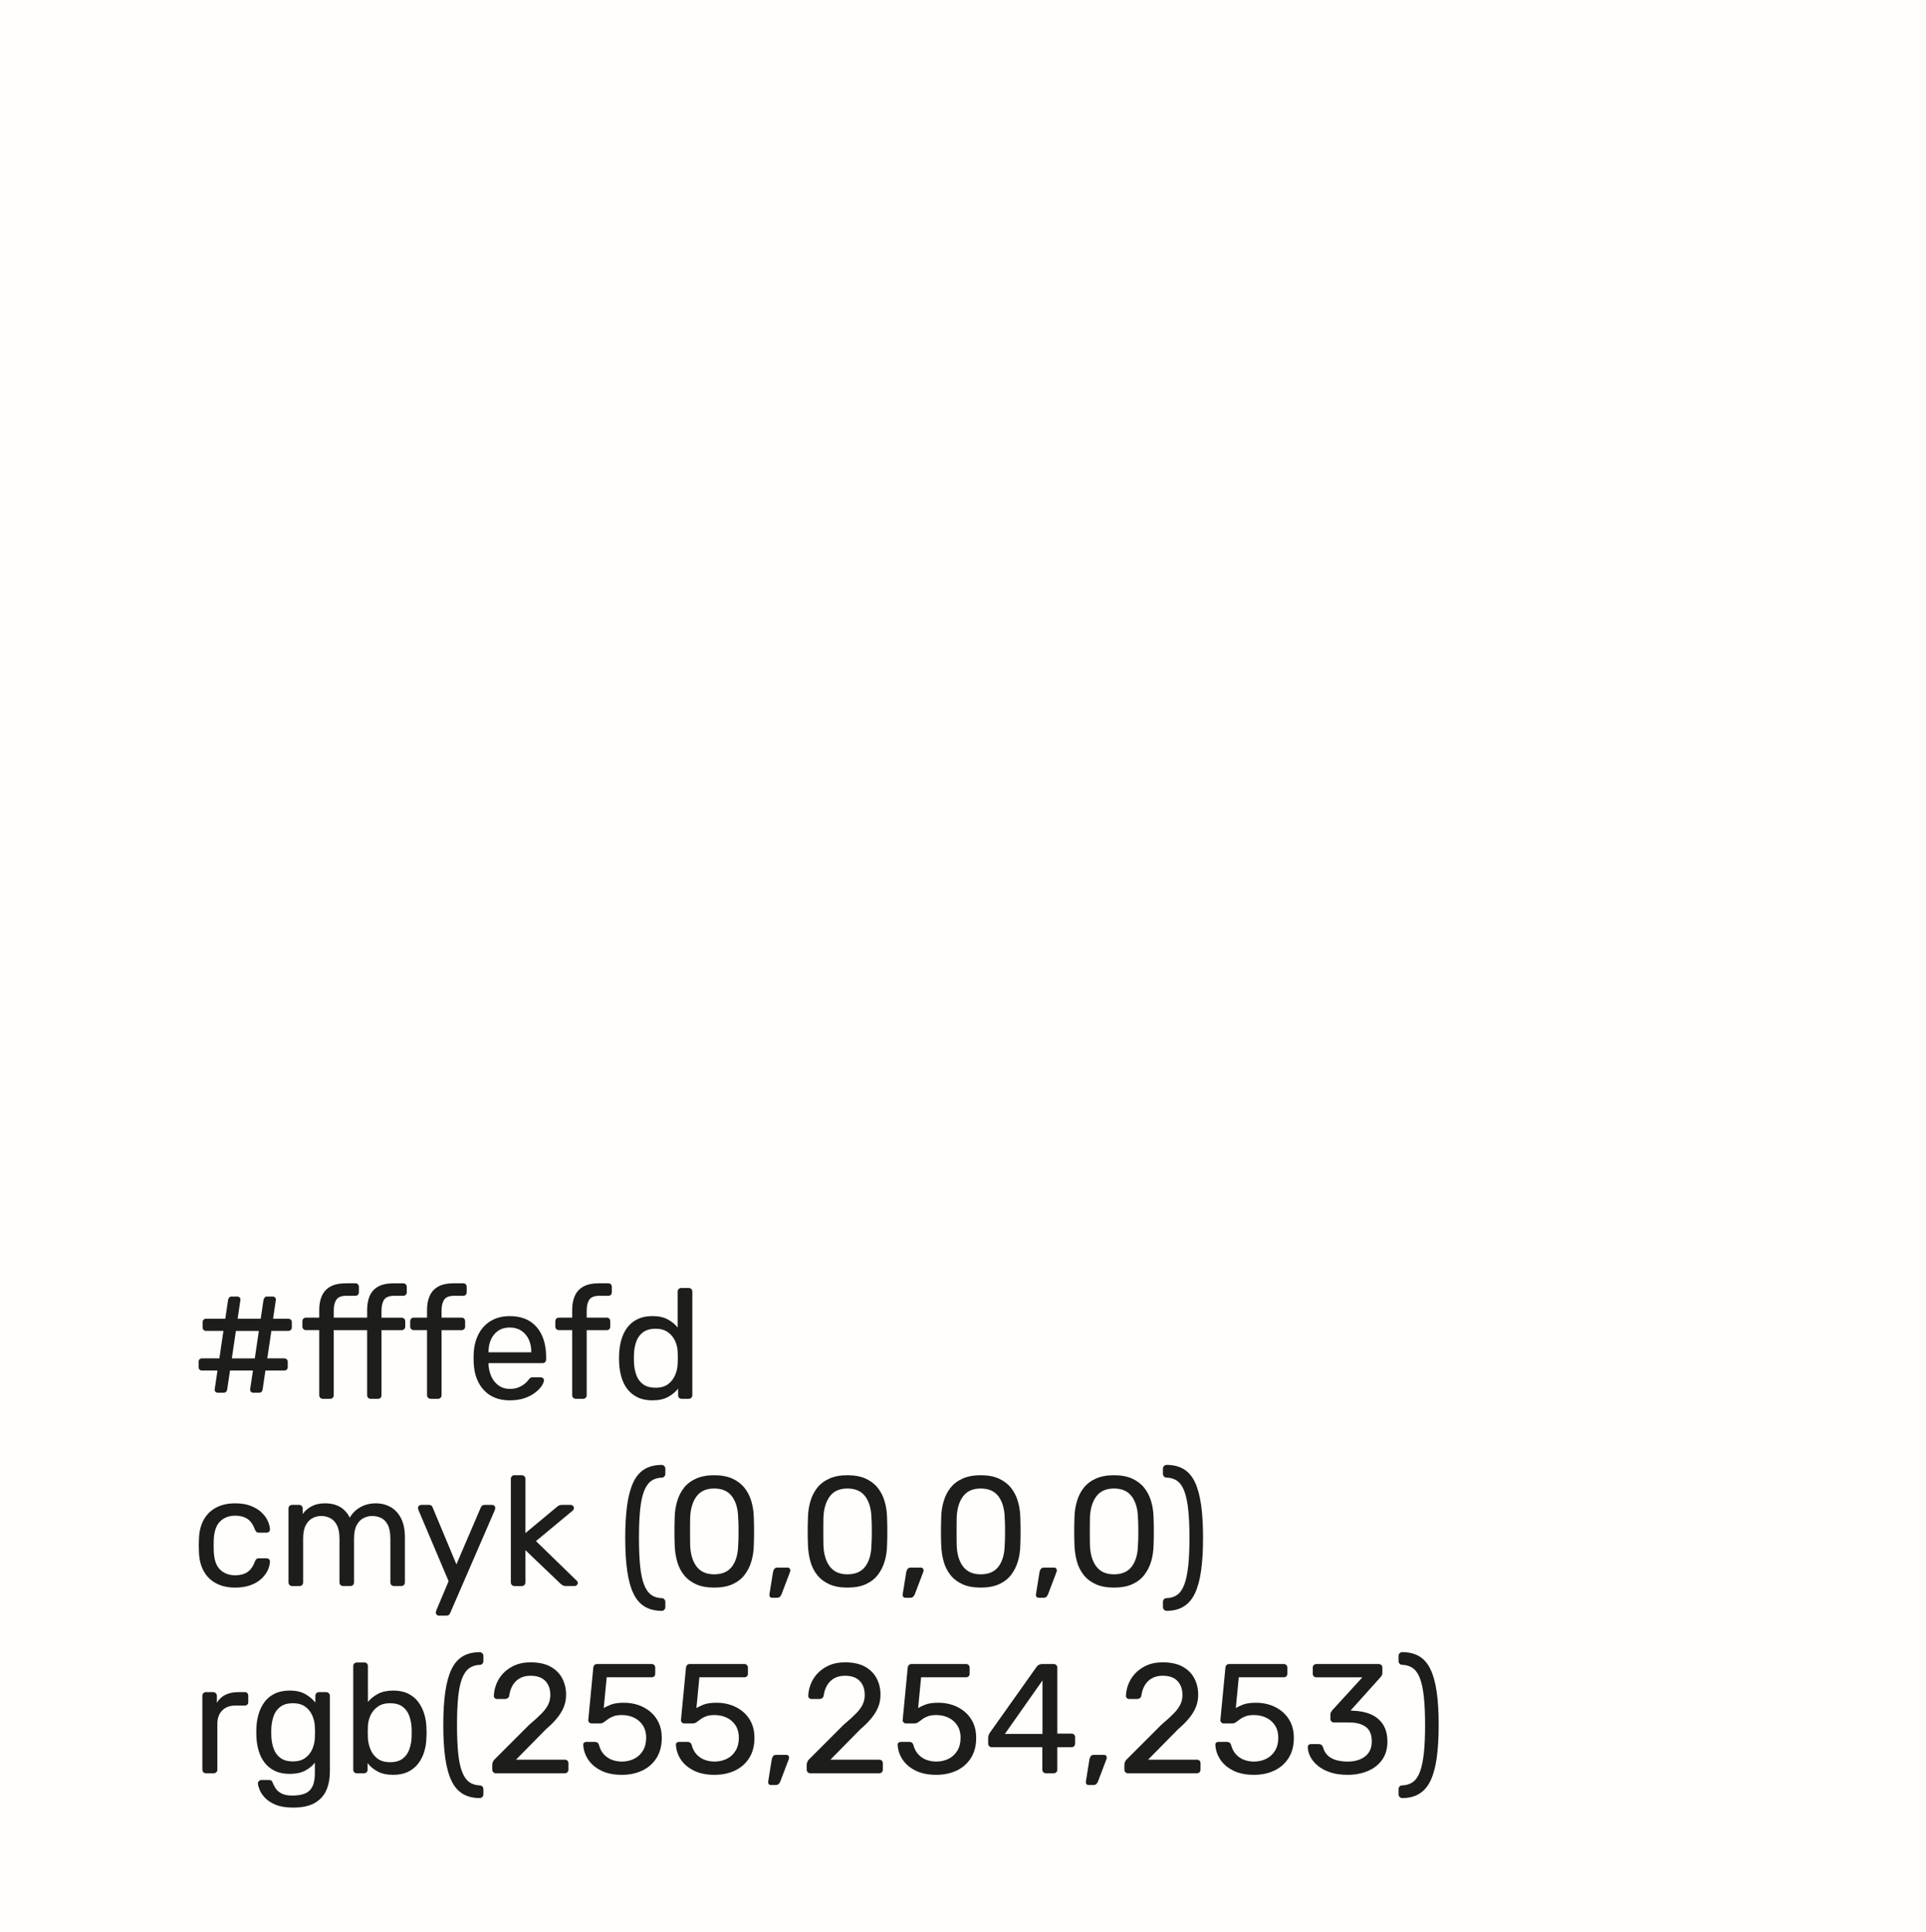 <?xml version="1.0" encoding="utf-8"?>
<!-- Generator: Adobe Illustrator 25.2.1, SVG Export Plug-In . SVG Version: 6.00 Build 0)  -->
<svg version="1.1" xmlns="http://www.w3.org/2000/svg" xmlns:xlink="http://www.w3.org/1999/xlink" x="0px" y="0px"
	 viewBox="0 0 1209.6 1213.46" style="enable-background:new 0 0 1209.6 1213.46;" xml:space="preserve">
<style type="text/css">
	.st0{fill:none;stroke:#35A8E0;stroke-miterlimit:10;}
	.st1{display:none;}
	.st2{fill:none;stroke:#000000;stroke-miterlimit:10;}
	.st3{fill:#F6EB64;}
	.st4{fill:#F75776;}
	.st5{fill:#1D1D1B;}
	.st6{fill:none;stroke:#1D1D1B;stroke-width:0.5;stroke-miterlimit:10;}
	.st7{fill:#FFFFFF;}
	.st8{fill:#E84639;}
	.st9{fill:#F9E8D5;}
	.st10{fill:#48B6A2;}
	.st11{fill:#29336B;}
	.st12{fill:#9458F4;}
	.st13{opacity:0.2;fill:#009EE2;}
	.st14{opacity:0.19;}
	.st15{fill:#51BFDC;}
	.st16{fill:#6DBC8D;}
	.st17{fill:none;stroke:#F9E8D5;stroke-miterlimit:10;}
	.st18{fill:none;stroke:#35A8E0;stroke-width:0.75;stroke-miterlimit:10;}
	.st19{fill:#35A8E0;}
	.st20{opacity:0.49;}
	.st21{fill:none;stroke:#000000;stroke-width:0.75;stroke-miterlimit:10;}
	.st22{fill:none;stroke:#FFEC00;stroke-width:0.75;stroke-miterlimit:10;}
	.st23{fill:none;stroke:#F6EB64;stroke-width:3;stroke-miterlimit:10;}
	.st24{fill:#FFFEFD;}
	.st25{fill:none;stroke:#F75776;stroke-width:50;stroke-linejoin:round;stroke-miterlimit:10;}
	.st26{fill:none;stroke:#000000;stroke-width:18;stroke-miterlimit:10;}
	.st27{fill:#F5F5F5;}
</style>
<g id="guia">
</g>
<g id="Capa_3" class="st1">
</g>
<g id="Capa_4">
</g>
<g id="Capa_1">
	<rect x="-53.36" y="-18.16" class="st24" width="1316.33" height="1296"/>
	<g>
		<path class="st5" d="M136.79,874.75c-0.59,0-1.08-0.2-1.47-0.59c-0.39-0.39-0.56-0.88-0.49-1.47l1.76-11.86h-9.7
			c-0.65,0-1.18-0.2-1.57-0.59c-0.39-0.39-0.59-0.91-0.59-1.57v-3.33c0-0.65,0.2-1.18,0.59-1.57c0.39-0.39,0.91-0.59,1.57-0.59
			h10.88l2.55-17.25h-10.88c-0.65,0-1.18-0.2-1.57-0.59c-0.39-0.39-0.59-0.91-0.59-1.57v-3.33c0-0.65,0.2-1.18,0.59-1.57
			c0.39-0.39,0.91-0.59,1.57-0.59h12.05l1.76-11.86c0.13-0.52,0.36-1,0.69-1.42c0.33-0.42,0.82-0.64,1.47-0.64h3.63
			c0.59,0,1.08,0.2,1.47,0.59c0.39,0.39,0.55,0.88,0.49,1.47l-1.76,11.86h14.5l1.76-11.86c0.13-0.52,0.36-1,0.69-1.42
			c0.33-0.42,0.82-0.64,1.47-0.64h3.63c0.59,0,1.08,0.2,1.47,0.59c0.39,0.39,0.55,0.88,0.49,1.47l-1.76,11.86h9.51
			c0.65,0,1.19,0.2,1.62,0.59c0.42,0.39,0.64,0.92,0.64,1.57v3.33c0,0.65-0.21,1.18-0.64,1.57c-0.42,0.39-0.96,0.59-1.62,0.59
			h-10.58l-2.55,17.25h10.58c0.65,0,1.19,0.2,1.62,0.59c0.42,0.39,0.64,0.92,0.64,1.57v3.33c0,0.65-0.21,1.18-0.64,1.57
			c-0.43,0.39-0.96,0.59-1.62,0.59h-11.76l-1.76,11.86c-0.2,1.37-0.95,2.06-2.25,2.06h-3.63c-0.59,0-1.08-0.2-1.47-0.59
			c-0.39-0.39-0.56-0.88-0.49-1.47l1.76-11.86h-14.41l-1.76,11.86c-0.2,1.37-0.95,2.06-2.25,2.06H136.79z M145.61,853.19h14.41
			l2.55-17.25h-14.41L145.61,853.19z"/>
		<path class="st5" d="M202.75,878.57c-0.65,0-1.19-0.21-1.62-0.64c-0.43-0.42-0.64-0.96-0.64-1.62v-40.87h-8.33
			c-0.65,0-1.19-0.21-1.62-0.64c-0.43-0.42-0.64-0.96-0.64-1.62v-3.33c0-0.65,0.21-1.19,0.64-1.62c0.42-0.42,0.96-0.64,1.62-0.64
			h8.33v-4.9c0-3.33,0.55-6.25,1.67-8.77c1.11-2.51,2.89-4.46,5.34-5.83c2.45-1.37,5.73-2.06,9.85-2.06h5.88
			c0.65,0,1.18,0.21,1.57,0.64c0.39,0.43,0.59,0.96,0.59,1.62v3.33c0,0.65-0.2,1.19-0.59,1.62c-0.39,0.43-0.92,0.64-1.57,0.64h-5.68
			c-3.07,0-5.16,0.8-6.27,2.4c-1.11,1.6-1.67,3.91-1.67,6.91v4.41h20.97v-4.9c0-3.33,0.54-6.25,1.62-8.77
			c1.08-2.51,2.84-4.46,5.29-5.83s5.73-2.06,9.85-2.06h5.88c0.65,0,1.19,0.21,1.62,0.64c0.42,0.43,0.64,0.96,0.64,1.62v3.33
			c0,0.65-0.21,1.19-0.64,1.62c-0.43,0.43-0.96,0.64-1.62,0.64h-5.68c-3.07,0-5.16,0.8-6.27,2.4c-1.11,1.6-1.67,3.91-1.67,6.91v4.41
			h12.64c0.65,0,1.19,0.21,1.62,0.64c0.42,0.43,0.64,0.96,0.64,1.62v3.33c0,0.65-0.21,1.19-0.64,1.62
			c-0.43,0.43-0.96,0.64-1.62,0.64H239.6v40.87c0,0.65-0.2,1.19-0.59,1.62c-0.39,0.43-0.95,0.64-1.67,0.64h-4.51
			c-0.65,0-1.19-0.21-1.62-0.64c-0.43-0.42-0.64-0.96-0.64-1.62v-40.87h-20.97v40.87c0,0.65-0.21,1.19-0.64,1.62
			c-0.43,0.43-0.96,0.64-1.62,0.64H202.75z"/>
		<path class="st5" d="M270.46,878.57c-0.65,0-1.19-0.21-1.62-0.64c-0.43-0.42-0.64-0.96-0.64-1.62v-40.87h-8.33
			c-0.65,0-1.19-0.21-1.62-0.64c-0.43-0.42-0.64-0.96-0.64-1.62v-3.33c0-0.65,0.21-1.19,0.64-1.62c0.42-0.42,0.96-0.64,1.62-0.64
			h8.33v-4.9c0-3.33,0.55-6.25,1.67-8.77c1.11-2.51,2.89-4.46,5.34-5.83c2.45-1.37,5.73-2.06,9.85-2.06h5.88
			c0.65,0,1.18,0.21,1.57,0.64c0.39,0.43,0.59,0.96,0.59,1.62v3.33c0,0.65-0.2,1.19-0.59,1.62c-0.39,0.43-0.92,0.64-1.57,0.64h-5.68
			c-3.07,0-5.16,0.8-6.27,2.4c-1.11,1.6-1.67,3.91-1.67,6.91v4.41h12.64c0.65,0,1.18,0.21,1.57,0.64c0.39,0.43,0.59,0.96,0.59,1.62
			v3.33c0,0.65-0.2,1.19-0.59,1.62c-0.39,0.43-0.92,0.64-1.57,0.64h-12.64v40.87c0,0.65-0.21,1.19-0.64,1.62
			c-0.43,0.43-0.96,0.64-1.62,0.64H270.46z"/>
		<path class="st5" d="M320.15,879.55c-6.73,0-12.09-2.07-16.07-6.22c-3.99-4.15-6.17-9.82-6.57-17c-0.07-0.85-0.1-1.94-0.1-3.28
			c0-1.34,0.03-2.43,0.1-3.28c0.26-4.64,1.34-8.71,3.23-12.2c1.89-3.49,4.49-6.19,7.79-8.08c3.3-1.89,7.17-2.84,11.61-2.84
			c4.96,0,9.13,1.05,12.5,3.14c3.36,2.09,5.93,5.06,7.69,8.92c1.76,3.86,2.65,8.36,2.65,13.52v1.67c0,0.72-0.21,1.27-0.64,1.67
			c-0.43,0.39-0.96,0.59-1.62,0.59h-33.91c0,0.07,0,0.2,0,0.39s0,0.36,0,0.49c0.13,2.68,0.72,5.18,1.76,7.5
			c1.04,2.32,2.55,4.2,4.51,5.64c1.96,1.44,4.31,2.16,7.06,2.16c2.35,0,4.31-0.36,5.88-1.08c1.57-0.72,2.84-1.52,3.82-2.4
			c0.98-0.88,1.63-1.55,1.96-2.01c0.59-0.85,1.04-1.36,1.37-1.52c0.33-0.16,0.85-0.25,1.57-0.25h4.7c0.65,0,1.19,0.18,1.62,0.54
			c0.42,0.36,0.6,0.87,0.54,1.52c-0.07,0.98-0.59,2.17-1.57,3.58c-0.98,1.41-2.39,2.79-4.21,4.17c-1.83,1.37-4.05,2.5-6.66,3.38
			C326.55,879.11,323.55,879.55,320.15,879.55z M306.82,849.37h26.85v-0.29c0-2.94-0.54-5.55-1.62-7.84
			c-1.08-2.29-2.63-4.1-4.66-5.44c-2.03-1.34-4.44-2.01-7.25-2.01c-2.81,0-5.21,0.67-7.2,2.01c-1.99,1.34-3.51,3.15-4.56,5.44
			c-1.05,2.29-1.57,4.9-1.57,7.84V849.37z"/>
		<path class="st5" d="M361.61,878.57c-0.65,0-1.19-0.21-1.62-0.64c-0.43-0.42-0.64-0.96-0.64-1.62v-40.87h-8.33
			c-0.65,0-1.19-0.21-1.62-0.64c-0.43-0.42-0.64-0.96-0.64-1.62v-3.33c0-0.65,0.21-1.19,0.64-1.62c0.42-0.42,0.96-0.64,1.62-0.64
			h8.33v-4.9c0-3.33,0.55-6.25,1.67-8.77c1.11-2.51,2.89-4.46,5.34-5.83c2.45-1.37,5.73-2.06,9.85-2.06h5.88
			c0.65,0,1.18,0.21,1.57,0.64c0.39,0.43,0.59,0.96,0.59,1.62v3.33c0,0.65-0.2,1.19-0.59,1.62c-0.39,0.43-0.92,0.64-1.57,0.64h-5.68
			c-3.07,0-5.16,0.8-6.27,2.4c-1.11,1.6-1.67,3.91-1.67,6.91v4.41h12.64c0.65,0,1.18,0.21,1.57,0.64c0.39,0.43,0.59,0.96,0.59,1.62
			v3.33c0,0.65-0.2,1.19-0.59,1.62c-0.39,0.43-0.92,0.64-1.57,0.64h-12.64v40.87c0,0.65-0.21,1.19-0.64,1.62
			c-0.43,0.43-0.96,0.64-1.62,0.64H361.61z"/>
		<path class="st5" d="M409.72,879.55c-3.59,0-6.7-0.64-9.31-1.91c-2.61-1.27-4.75-3-6.42-5.19c-1.67-2.19-2.91-4.69-3.72-7.5
			c-0.82-2.81-1.29-5.78-1.42-8.92c-0.07-1.04-0.1-2.02-0.1-2.94c0-0.91,0.03-1.89,0.1-2.94c0.13-3.07,0.6-6.01,1.42-8.82
			c0.82-2.81,2.06-5.32,3.72-7.55c1.67-2.22,3.81-3.97,6.42-5.24c2.61-1.27,5.72-1.91,9.31-1.91c3.85,0,7.06,0.69,9.6,2.06
			c2.55,1.37,4.64,3.07,6.27,5.1v-22.54c0-0.65,0.21-1.19,0.64-1.62c0.42-0.42,0.96-0.64,1.62-0.64h4.7c0.65,0,1.19,0.21,1.62,0.64
			c0.42,0.43,0.64,0.96,0.64,1.62v65.07c0,0.65-0.21,1.19-0.64,1.62c-0.43,0.43-0.96,0.64-1.62,0.64h-4.41
			c-0.72,0-1.27-0.21-1.67-0.64c-0.39-0.42-0.59-0.96-0.59-1.62v-4.12c-1.63,2.09-3.76,3.84-6.37,5.24
			C416.91,878.85,413.64,879.55,409.72,879.55z M411.78,871.61c3.27,0,5.88-0.75,7.84-2.25c1.96-1.5,3.43-3.41,4.41-5.73
			c0.98-2.32,1.5-4.69,1.57-7.1c0.06-1.04,0.1-2.3,0.1-3.77c0-1.47-0.03-2.73-0.1-3.77c-0.07-2.29-0.6-4.54-1.62-6.76
			c-1.01-2.22-2.52-4.05-4.51-5.49c-1.99-1.44-4.56-2.16-7.69-2.16c-3.33,0-5.98,0.74-7.94,2.21s-3.37,3.4-4.21,5.78
			c-0.85,2.39-1.34,4.95-1.47,7.69c-0.07,1.9-0.07,3.79,0,5.68c0.13,2.74,0.62,5.31,1.47,7.69c0.85,2.39,2.25,4.31,4.21,5.78
			S408.45,871.61,411.78,871.61z"/>
		<path class="st5" d="M147.67,997.15c-4.64,0-8.64-0.9-12-2.7c-3.37-1.8-5.96-4.38-7.79-7.74c-1.83-3.36-2.81-7.4-2.94-12.1
			c-0.07-0.98-0.1-2.29-0.1-3.92c0-1.63,0.03-2.94,0.1-3.92c0.13-4.7,1.11-8.74,2.94-12.1c1.83-3.36,4.42-5.94,7.79-7.74
			c3.36-1.8,7.37-2.7,12-2.7c3.79,0,7.04,0.52,9.75,1.57c2.71,1.05,4.95,2.39,6.71,4.02c1.76,1.63,3.09,3.4,3.97,5.29
			c0.88,1.9,1.36,3.69,1.42,5.39c0.06,0.65-0.13,1.18-0.59,1.57c-0.46,0.39-1.01,0.59-1.67,0.59h-4.7c-0.65,0-1.14-0.15-1.47-0.44
			c-0.33-0.29-0.65-0.8-0.98-1.52c-1.18-3.2-2.78-5.46-4.8-6.76c-2.03-1.31-4.54-1.96-7.55-1.96c-3.92,0-7.1,1.21-9.55,3.63
			c-2.45,2.42-3.77,6.31-3.97,11.66c-0.07,2.35-0.07,4.64,0,6.86c0.2,5.42,1.52,9.33,3.97,11.71c2.45,2.39,5.63,3.58,9.55,3.58
			c3,0,5.52-0.65,7.55-1.96c2.02-1.31,3.63-3.56,4.8-6.76c0.33-0.72,0.65-1.22,0.98-1.52c0.33-0.29,0.82-0.44,1.47-0.44h4.7
			c0.65,0,1.21,0.2,1.67,0.59c0.46,0.39,0.65,0.92,0.59,1.57c-0.07,1.37-0.36,2.78-0.88,4.21c-0.52,1.44-1.36,2.89-2.5,4.36
			c-1.14,1.47-2.56,2.78-4.26,3.92c-1.7,1.14-3.74,2.06-6.12,2.74C153.37,996.81,150.68,997.15,147.67,997.15z"/>
		<path class="st5" d="M183.44,996.17c-0.65,0-1.19-0.21-1.62-0.64c-0.43-0.42-0.64-0.96-0.64-1.62v-46.45
			c0-0.65,0.21-1.19,0.64-1.62c0.42-0.42,0.96-0.64,1.62-0.64h4.41c0.65,0,1.19,0.21,1.62,0.64c0.42,0.43,0.64,0.96,0.64,1.62v3.43
			c1.5-2.02,3.4-3.64,5.68-4.85c2.29-1.21,5.03-1.81,8.23-1.81c7.38-0.06,12.61,2.94,15.68,9.02c1.5-2.74,3.69-4.93,6.57-6.57
			c2.87-1.63,6.14-2.45,9.8-2.45c3.4,0,6.48,0.78,9.26,2.35c2.78,1.57,4.96,3.94,6.57,7.1c1.6,3.17,2.4,7.14,2.4,11.91v28.32
			c0,0.65-0.21,1.19-0.64,1.62c-0.43,0.43-0.96,0.64-1.62,0.64h-4.61c-0.65,0-1.19-0.21-1.62-0.64c-0.43-0.42-0.64-0.96-0.64-1.62
			v-27.44c0-3.66-0.52-6.53-1.57-8.62c-1.05-2.09-2.45-3.56-4.21-4.41c-1.76-0.85-3.69-1.27-5.78-1.27c-1.7,0-3.43,0.43-5.19,1.27
			c-1.76,0.85-3.22,2.32-4.36,4.41c-1.14,2.09-1.71,4.97-1.71,8.62v27.44c0,0.65-0.21,1.19-0.64,1.62
			c-0.43,0.43-0.96,0.64-1.62,0.64h-4.61c-0.65,0-1.19-0.21-1.62-0.64c-0.42-0.42-0.64-0.96-0.64-1.62v-27.44
			c0-3.66-0.56-6.53-1.67-8.62c-1.11-2.09-2.55-3.56-4.31-4.41c-1.76-0.85-3.63-1.27-5.59-1.27c-1.7,0-3.43,0.43-5.19,1.27
			c-1.76,0.85-3.22,2.32-4.36,4.41c-1.14,2.09-1.71,4.93-1.71,8.53v27.54c0,0.65-0.21,1.19-0.64,1.62
			c-0.43,0.43-0.96,0.64-1.62,0.64H183.44z"/>
		<path class="st5" d="M275.66,1014.79c-0.52,0-0.98-0.2-1.37-0.59c-0.39-0.39-0.59-0.85-0.59-1.37c0-0.26,0.03-0.52,0.1-0.78
			c0.06-0.26,0.2-0.59,0.39-0.98l7.55-17.93l-18.72-44.2c-0.33-0.78-0.49-1.34-0.49-1.67c0-0.59,0.2-1.08,0.59-1.47
			s0.88-0.59,1.47-0.59h4.8c0.65,0,1.18,0.16,1.57,0.49c0.39,0.33,0.65,0.72,0.78,1.18l14.9,35.67l15.29-35.67
			c0.2-0.46,0.47-0.85,0.83-1.18c0.36-0.33,0.9-0.49,1.62-0.49h4.61c0.59,0,1.08,0.2,1.47,0.59s0.59,0.85,0.59,1.37
			c0,0.33-0.16,0.92-0.49,1.76l-27.83,64.19c-0.2,0.46-0.47,0.85-0.83,1.18c-0.36,0.33-0.9,0.49-1.62,0.49H275.66z"/>
		<path class="st5" d="M323.09,996.17c-0.65,0-1.19-0.21-1.62-0.64c-0.43-0.42-0.64-0.96-0.64-1.62v-65.07
			c0-0.65,0.21-1.19,0.64-1.62c0.42-0.42,0.96-0.64,1.62-0.64h4.61c0.65,0,1.19,0.21,1.62,0.64c0.42,0.43,0.64,0.96,0.64,1.62v34.1
			l19.31-16.07c0.78-0.65,1.39-1.09,1.81-1.32c0.42-0.23,1.13-0.34,2.11-0.34h5.19c0.59,0,1.08,0.2,1.47,0.59
			c0.39,0.39,0.59,0.88,0.59,1.47c0,0.26-0.08,0.56-0.25,0.88c-0.16,0.33-0.47,0.65-0.93,0.98l-22.64,18.82l25.09,24.4
			c0.78,0.65,1.18,1.24,1.18,1.76c0,0.59-0.2,1.08-0.59,1.47c-0.39,0.39-0.88,0.59-1.47,0.59h-5.1c-0.98,0-1.7-0.11-2.16-0.34
			c-0.46-0.23-1.05-0.67-1.76-1.32l-21.85-20.87v20.29c0,0.65-0.21,1.19-0.64,1.62c-0.43,0.43-0.96,0.64-1.62,0.64H323.09z"/>
		<path class="st5" d="M415.6,1011.75c-4.25,0-7.84-0.9-10.78-2.7c-2.94-1.8-5.29-4.56-7.06-8.28c-1.76-3.72-3.05-8.48-3.87-14.26
			c-0.82-5.78-1.22-12.66-1.22-20.63c0-7.97,0.41-14.85,1.22-20.63c0.82-5.78,2.11-10.54,3.87-14.26c1.76-3.72,4.12-6.47,7.06-8.23
			c2.94-1.76,6.53-2.65,10.78-2.65c0.59,0,1.11,0.23,1.57,0.69c0.46,0.46,0.69,0.98,0.69,1.57v3.43c0,0.59-0.21,1.11-0.64,1.57
			c-0.43,0.46-0.87,0.69-1.32,0.69c-2.74,0.07-5.05,0.77-6.91,2.11c-1.86,1.34-3.37,3.48-4.51,6.42c-1.14,2.94-1.96,6.81-2.45,11.61
			c-0.49,4.8-0.74,10.7-0.74,17.69c0,6.99,0.25,12.89,0.74,17.69c0.49,4.8,1.31,8.69,2.45,11.66c1.14,2.97,2.65,5.13,4.51,6.47
			c1.86,1.34,4.17,2.04,6.91,2.11c0.46,0,0.9,0.23,1.32,0.69c0.42,0.46,0.64,0.98,0.64,1.57v3.43c0,0.59-0.23,1.11-0.69,1.57
			C416.71,1011.52,416.19,1011.75,415.6,1011.75z"/>
		<path class="st5" d="M448.53,997.15c-4.51,0-8.32-0.7-11.42-2.11c-3.1-1.4-5.64-3.35-7.6-5.83c-1.96-2.48-3.38-5.32-4.26-8.53
			c-0.88-3.2-1.39-6.6-1.52-10.19c-0.07-1.76-0.12-3.63-0.15-5.59c-0.03-1.96-0.03-3.94,0-5.93c0.03-1.99,0.08-3.9,0.15-5.73
			c0.06-3.59,0.57-7.01,1.52-10.24c0.95-3.23,2.38-6.08,4.31-8.53c1.93-2.45,4.46-4.38,7.6-5.78c3.14-1.4,6.92-2.11,11.37-2.11
			c4.51,0,8.31,0.7,11.42,2.11c3.1,1.41,5.63,3.33,7.59,5.78c1.96,2.45,3.41,5.29,4.36,8.53c0.95,3.23,1.45,6.65,1.52,10.24
			c0.06,1.83,0.11,3.74,0.15,5.73c0.03,1.99,0.03,3.97,0,5.93c-0.03,1.96-0.08,3.82-0.15,5.59c-0.07,3.59-0.57,6.99-1.52,10.19
			c-0.95,3.2-2.39,6.04-4.31,8.53c-1.93,2.48-4.44,4.43-7.55,5.83C456.94,996.45,453.1,997.15,448.53,997.15z M448.53,988.82
			c5.1,0,8.87-1.68,11.32-5.05c2.45-3.36,3.71-7.95,3.77-13.77c0.13-1.89,0.2-3.74,0.2-5.54c0-1.8,0-3.59,0-5.39
			c0-1.8-0.07-3.58-0.2-5.34c-0.07-5.68-1.32-10.24-3.77-13.67c-2.45-3.43-6.22-5.14-11.32-5.14c-5.03,0-8.77,1.71-11.22,5.14
			c-2.45,3.43-3.74,7.99-3.87,13.67c0,1.76-0.02,3.54-0.05,5.34c-0.03,1.8-0.03,3.59,0,5.39c0.03,1.8,0.05,3.64,0.05,5.54
			c0.13,5.82,1.44,10.41,3.92,13.77C439.84,987.14,443.56,988.82,448.53,988.82z"/>
		<path class="st5" d="M484.79,1003.52c-0.52,0-0.93-0.2-1.23-0.59c-0.29-0.39-0.41-0.88-0.34-1.47l2.25-14.01
			c0.13-0.78,0.41-1.45,0.83-2.01c0.42-0.55,1.06-0.83,1.91-0.83h6.57c0.46,0,0.83,0.16,1.13,0.49c0.29,0.33,0.44,0.72,0.44,1.18
			c0,0.52-0.13,1.05-0.39,1.57l-5.1,13.43c-0.26,0.65-0.6,1.19-1.03,1.62c-0.43,0.42-1.03,0.64-1.81,0.64H484.79z"/>
		<path class="st5" d="M532.22,997.15c-4.51,0-8.32-0.7-11.42-2.11c-3.1-1.4-5.64-3.35-7.6-5.83c-1.96-2.48-3.38-5.32-4.26-8.53
			c-0.88-3.2-1.39-6.6-1.52-10.19c-0.07-1.76-0.12-3.63-0.15-5.59c-0.03-1.96-0.03-3.94,0-5.93c0.03-1.99,0.08-3.9,0.15-5.73
			c0.06-3.59,0.57-7.01,1.52-10.24c0.95-3.23,2.38-6.08,4.31-8.53c1.93-2.45,4.46-4.38,7.6-5.78c3.14-1.4,6.92-2.11,11.37-2.11
			c4.51,0,8.31,0.7,11.42,2.11c3.1,1.41,5.63,3.33,7.59,5.78c1.96,2.45,3.41,5.29,4.36,8.53c0.95,3.23,1.45,6.65,1.52,10.24
			c0.06,1.83,0.11,3.74,0.15,5.73c0.03,1.99,0.03,3.97,0,5.93c-0.03,1.96-0.08,3.82-0.15,5.59c-0.07,3.59-0.57,6.99-1.52,10.19
			c-0.95,3.2-2.39,6.04-4.31,8.53c-1.93,2.48-4.44,4.43-7.55,5.83C540.63,996.45,536.79,997.15,532.22,997.15z M532.22,988.82
			c5.1,0,8.87-1.68,11.32-5.05c2.45-3.36,3.71-7.95,3.77-13.77c0.13-1.89,0.2-3.74,0.2-5.54c0-1.8,0-3.59,0-5.39
			c0-1.8-0.07-3.58-0.2-5.34c-0.07-5.68-1.32-10.24-3.77-13.67c-2.45-3.43-6.22-5.14-11.32-5.14c-5.03,0-8.77,1.71-11.22,5.14
			c-2.45,3.43-3.74,7.99-3.87,13.67c0,1.76-0.02,3.54-0.05,5.34c-0.03,1.8-0.03,3.59,0,5.39c0.03,1.8,0.05,3.64,0.05,5.54
			c0.13,5.82,1.44,10.41,3.92,13.77C523.53,987.14,527.26,988.82,532.22,988.82z"/>
		<path class="st5" d="M568.48,1003.52c-0.52,0-0.93-0.2-1.23-0.59c-0.29-0.39-0.41-0.88-0.34-1.47l2.25-14.01
			c0.13-0.78,0.41-1.45,0.83-2.01c0.42-0.55,1.06-0.83,1.91-0.83h6.57c0.46,0,0.83,0.16,1.13,0.49c0.29,0.33,0.44,0.72,0.44,1.18
			c0,0.52-0.13,1.05-0.39,1.57l-5.1,13.43c-0.26,0.65-0.6,1.19-1.03,1.62c-0.43,0.42-1.03,0.64-1.81,0.64H568.48z"/>
		<path class="st5" d="M615.91,997.15c-4.51,0-8.32-0.7-11.42-2.11c-3.1-1.4-5.64-3.35-7.6-5.83c-1.96-2.48-3.38-5.32-4.26-8.53
			c-0.88-3.2-1.39-6.6-1.52-10.19c-0.07-1.76-0.12-3.63-0.15-5.59c-0.03-1.96-0.03-3.94,0-5.93c0.03-1.99,0.08-3.9,0.15-5.73
			c0.06-3.59,0.57-7.01,1.52-10.24c0.95-3.23,2.38-6.08,4.31-8.53c1.93-2.45,4.46-4.38,7.6-5.78c3.14-1.4,6.92-2.11,11.37-2.11
			c4.51,0,8.31,0.7,11.42,2.11c3.1,1.41,5.63,3.33,7.59,5.78c1.96,2.45,3.41,5.29,4.36,8.53c0.95,3.23,1.45,6.65,1.52,10.24
			c0.06,1.83,0.11,3.74,0.15,5.73c0.03,1.99,0.03,3.97,0,5.93c-0.03,1.96-0.08,3.82-0.15,5.59c-0.07,3.59-0.57,6.99-1.52,10.19
			c-0.95,3.2-2.39,6.04-4.31,8.53c-1.93,2.48-4.44,4.43-7.55,5.83C624.32,996.45,620.49,997.15,615.91,997.15z M615.91,988.82
			c5.1,0,8.87-1.68,11.32-5.05c2.45-3.36,3.71-7.95,3.77-13.77c0.13-1.89,0.2-3.74,0.2-5.54c0-1.8,0-3.59,0-5.39
			c0-1.8-0.07-3.58-0.2-5.34c-0.07-5.68-1.32-10.24-3.77-13.67c-2.45-3.43-6.22-5.14-11.32-5.14c-5.03,0-8.77,1.71-11.22,5.14
			c-2.45,3.43-3.74,7.99-3.87,13.67c0,1.76-0.02,3.54-0.05,5.34c-0.03,1.8-0.03,3.59,0,5.39c0.03,1.8,0.05,3.64,0.05,5.54
			c0.13,5.82,1.44,10.41,3.92,13.77C607.22,987.14,610.95,988.82,615.91,988.82z"/>
		<path class="st5" d="M652.17,1003.52c-0.52,0-0.93-0.2-1.23-0.59c-0.29-0.39-0.41-0.88-0.34-1.47l2.25-14.01
			c0.13-0.78,0.41-1.45,0.83-2.01c0.42-0.55,1.06-0.83,1.91-0.83h6.57c0.46,0,0.83,0.16,1.13,0.49c0.29,0.33,0.44,0.72,0.44,1.18
			c0,0.52-0.13,1.05-0.39,1.57l-5.1,13.43c-0.26,0.65-0.6,1.19-1.03,1.62c-0.43,0.42-1.03,0.64-1.81,0.64H652.17z"/>
		<path class="st5" d="M699.6,997.15c-4.51,0-8.32-0.7-11.42-2.11c-3.1-1.4-5.64-3.35-7.6-5.83c-1.96-2.48-3.38-5.32-4.26-8.53
			c-0.88-3.2-1.39-6.6-1.52-10.19c-0.07-1.76-0.12-3.63-0.15-5.59c-0.03-1.96-0.03-3.94,0-5.93c0.03-1.99,0.08-3.9,0.15-5.73
			c0.06-3.59,0.57-7.01,1.52-10.24c0.95-3.23,2.38-6.08,4.31-8.53c1.93-2.45,4.46-4.38,7.6-5.78c3.14-1.4,6.92-2.11,11.37-2.11
			c4.51,0,8.31,0.7,11.42,2.11c3.1,1.41,5.63,3.33,7.59,5.78c1.96,2.45,3.41,5.29,4.36,8.53c0.95,3.23,1.45,6.65,1.52,10.24
			c0.06,1.83,0.11,3.74,0.15,5.73c0.03,1.99,0.03,3.97,0,5.93c-0.03,1.96-0.08,3.82-0.15,5.59c-0.07,3.59-0.57,6.99-1.52,10.19
			c-0.95,3.2-2.39,6.04-4.31,8.53c-1.93,2.48-4.44,4.43-7.55,5.83C708.01,996.45,704.18,997.15,699.6,997.15z M699.6,988.82
			c5.1,0,8.87-1.68,11.32-5.05c2.45-3.36,3.71-7.95,3.77-13.77c0.13-1.89,0.2-3.74,0.2-5.54c0-1.8,0-3.59,0-5.39
			c0-1.8-0.07-3.58-0.2-5.34c-0.07-5.68-1.32-10.24-3.77-13.67c-2.45-3.43-6.22-5.14-11.32-5.14c-5.03,0-8.77,1.71-11.22,5.14
			c-2.45,3.43-3.74,7.99-3.87,13.67c0,1.76-0.02,3.54-0.05,5.34c-0.03,1.8-0.03,3.59,0,5.39c0.03,1.8,0.05,3.64,0.05,5.54
			c0.13,5.82,1.44,10.41,3.92,13.77C690.91,987.14,694.64,988.82,699.6,988.82z"/>
		<path class="st5" d="M732.63,1011.75c-0.59,0-1.11-0.23-1.57-0.69c-0.46-0.46-0.69-0.98-0.69-1.57v-3.43
			c0-0.59,0.21-1.11,0.64-1.57c0.42-0.46,0.9-0.69,1.42-0.69c2.74-0.07,5.05-0.77,6.91-2.11c1.86-1.34,3.35-3.5,4.46-6.47
			c1.11-2.97,1.93-6.86,2.45-11.66c0.52-4.8,0.78-10.7,0.78-17.69c0-6.99-0.26-12.89-0.78-17.69c-0.52-4.8-1.34-8.67-2.45-11.61
			c-1.11-2.94-2.6-5.08-4.46-6.42c-1.86-1.34-4.17-2.04-6.91-2.11c-0.52,0-1-0.23-1.42-0.69c-0.43-0.46-0.64-0.98-0.64-1.57v-3.43
			c0-0.59,0.23-1.11,0.69-1.57c0.46-0.46,0.98-0.69,1.57-0.69c4.25,0,7.84,0.88,10.78,2.65c2.94,1.76,5.29,4.51,7.06,8.23
			c1.76,3.72,3.05,8.48,3.87,14.26c0.82,5.78,1.22,12.66,1.22,20.63c0,7.97-0.41,14.85-1.22,20.63c-0.82,5.78-2.11,10.54-3.87,14.26
			c-1.76,3.72-4.12,6.48-7.06,8.28C740.47,1010.85,736.87,1011.75,732.63,1011.75z"/>
		<path class="st5" d="M129.35,1113.77c-0.65,0-1.19-0.21-1.62-0.64c-0.43-0.42-0.64-0.96-0.64-1.62v-46.35
			c0-0.65,0.21-1.21,0.64-1.67c0.42-0.46,0.96-0.69,1.62-0.69h4.51c0.65,0,1.21,0.23,1.67,0.69c0.46,0.46,0.69,1.01,0.69,1.67v4.31
			c1.31-2.22,3.1-3.89,5.39-5c2.29-1.11,5.03-1.67,8.23-1.67h3.92c0.65,0,1.18,0.21,1.57,0.64c0.39,0.43,0.59,0.96,0.59,1.62v4.02
			c0,0.65-0.2,1.18-0.59,1.57c-0.39,0.39-0.92,0.59-1.57,0.59h-5.88c-3.53,0-6.31,1.03-8.33,3.09c-2.03,2.06-3.04,4.85-3.04,8.38
			v28.81c0,0.65-0.23,1.19-0.69,1.62c-0.46,0.43-1.01,0.64-1.67,0.64H129.35z"/>
		<path class="st5" d="M184.13,1135.33c-4.44,0-8.08-0.59-10.93-1.76s-5.06-2.6-6.66-4.26c-1.6-1.67-2.74-3.33-3.43-5
			c-0.69-1.67-1.06-2.99-1.13-3.97c-0.07-0.65,0.15-1.21,0.64-1.67c0.49-0.46,1.03-0.69,1.62-0.69h4.7c0.59,0,1.08,0.13,1.47,0.39
			c0.39,0.26,0.72,0.82,0.98,1.67c0.39,0.98,0.98,2.07,1.76,3.28c0.78,1.21,1.99,2.25,3.63,3.14c1.63,0.88,3.92,1.32,6.86,1.32
			c3.07,0,5.65-0.41,7.74-1.22c2.09-0.82,3.67-2.25,4.75-4.31c1.08-2.06,1.62-4.88,1.62-8.48v-6.66c-1.57,2.03-3.63,3.71-6.17,5.05
			c-2.55,1.34-5.75,2.01-9.6,2.01c-3.66,0-6.8-0.64-9.41-1.91c-2.61-1.27-4.75-3-6.42-5.19c-1.67-2.19-2.91-4.69-3.72-7.5
			c-0.82-2.81-1.29-5.75-1.42-8.82c-0.07-1.83-0.07-3.63,0-5.39c0.13-3.07,0.6-6.01,1.42-8.82c0.82-2.81,2.06-5.32,3.72-7.55
			c1.67-2.22,3.81-3.97,6.42-5.24c2.61-1.27,5.75-1.91,9.41-1.91c3.92,0,7.17,0.74,9.75,2.21c2.58,1.47,4.69,3.25,6.32,5.34v-4.21
			c0-0.65,0.21-1.21,0.64-1.67c0.42-0.46,0.96-0.69,1.62-0.69h4.51c0.65,0,1.21,0.23,1.67,0.69c0.46,0.46,0.69,1.01,0.69,1.67v47.53
			c0,4.38-0.74,8.26-2.21,11.66c-1.47,3.4-3.89,6.08-7.25,8.04C194.34,1134.35,189.81,1135.33,184.13,1135.33z M183.93,1106.32
			c3.27,0,5.9-0.75,7.89-2.25c1.99-1.5,3.46-3.4,4.41-5.68c0.95-2.29,1.45-4.61,1.52-6.96c0.06-0.91,0.1-2.04,0.1-3.38
			c0-1.34-0.03-2.47-0.1-3.38c-0.07-2.35-0.57-4.67-1.52-6.96c-0.95-2.29-2.42-4.18-4.41-5.68c-1.99-1.5-4.62-2.25-7.89-2.25
			c-3.27,0-5.88,0.74-7.84,2.21s-3.37,3.4-4.21,5.78c-0.85,2.39-1.34,4.95-1.47,7.69c-0.07,1.7-0.07,3.43,0,5.19
			c0.13,2.74,0.62,5.31,1.47,7.69c0.85,2.39,2.25,4.31,4.21,5.78C178.05,1105.59,180.67,1106.32,183.93,1106.32z"/>
		<path class="st5" d="M246.95,1114.75c-3.92,0-7.19-0.7-9.8-2.11c-2.61-1.4-4.7-3.15-6.27-5.24v4.12c0,0.65-0.21,1.19-0.64,1.62
			c-0.42,0.43-0.96,0.64-1.62,0.64h-4.51c-0.65,0-1.19-0.21-1.62-0.64c-0.43-0.42-0.64-0.96-0.64-1.62v-65.07
			c0-0.65,0.21-1.19,0.64-1.62c0.42-0.42,0.96-0.64,1.62-0.64h4.7c0.72,0,1.27,0.21,1.67,0.64c0.39,0.43,0.59,0.96,0.59,1.62v22.54
			c1.63-2.02,3.74-3.72,6.32-5.1c2.58-1.37,5.77-2.06,9.56-2.06c3.66,0,6.78,0.64,9.36,1.91c2.58,1.27,4.7,3.02,6.37,5.24
			c1.67,2.22,2.92,4.74,3.77,7.55c0.85,2.81,1.31,5.75,1.37,8.82c0.06,1.05,0.1,2.03,0.1,2.94c0,0.92-0.03,1.9-0.1,2.94
			c-0.07,3.14-0.52,6.11-1.37,8.92c-0.85,2.81-2.11,5.31-3.77,7.5c-1.67,2.19-3.79,3.92-6.37,5.19
			C253.72,1114.11,250.6,1114.75,246.95,1114.75z M244.89,1106.81c3.4,0,6.06-0.74,7.99-2.21c1.93-1.47,3.32-3.4,4.17-5.78
			c0.85-2.38,1.34-4.95,1.47-7.69c0.06-1.89,0.06-3.79,0-5.68c-0.13-2.74-0.62-5.31-1.47-7.69c-0.85-2.38-2.24-4.31-4.17-5.78
			c-1.93-1.47-4.59-2.21-7.99-2.21c-3.07,0-5.62,0.72-7.64,2.16c-2.03,1.44-3.54,3.27-4.56,5.49c-1.01,2.22-1.55,4.48-1.62,6.76
			c-0.07,1.05-0.1,2.3-0.1,3.77c0,1.47,0.03,2.73,0.1,3.77c0.13,2.42,0.67,4.79,1.62,7.1c0.95,2.32,2.42,4.23,4.41,5.73
			C239.09,1106.06,241.69,1106.81,244.89,1106.81z"/>
		<path class="st5" d="M301.33,1129.35c-4.25,0-7.84-0.9-10.78-2.7c-2.94-1.8-5.29-4.56-7.06-8.28c-1.76-3.72-3.05-8.48-3.87-14.26
			c-0.82-5.78-1.22-12.66-1.22-20.63c0-7.97,0.41-14.85,1.22-20.63c0.82-5.78,2.11-10.54,3.87-14.26c1.76-3.72,4.12-6.47,7.06-8.23
			c2.94-1.76,6.53-2.65,10.78-2.65c0.59,0,1.11,0.23,1.57,0.69c0.46,0.46,0.69,0.98,0.69,1.57v3.43c0,0.59-0.21,1.11-0.64,1.57
			c-0.43,0.46-0.87,0.69-1.32,0.69c-2.74,0.07-5.05,0.77-6.91,2.11c-1.86,1.34-3.37,3.48-4.51,6.42c-1.14,2.94-1.96,6.81-2.45,11.61
			c-0.49,4.8-0.74,10.7-0.74,17.69c0,6.99,0.25,12.89,0.74,17.69c0.49,4.8,1.31,8.69,2.45,11.66c1.14,2.97,2.65,5.13,4.51,6.47
			c1.86,1.34,4.17,2.04,6.91,2.11c0.46,0,0.9,0.23,1.32,0.69c0.42,0.46,0.64,0.98,0.64,1.57v3.43c0,0.59-0.23,1.11-0.69,1.57
			C302.44,1129.12,301.92,1129.35,301.33,1129.35z"/>
		<path class="st5" d="M311.43,1113.77c-0.65,0-1.19-0.21-1.62-0.64c-0.43-0.42-0.64-0.96-0.64-1.62v-3.14
			c0-0.59,0.16-1.24,0.49-1.96c0.33-0.72,0.98-1.5,1.96-2.35l20.78-20.78c3.33-2.81,5.96-5.21,7.89-7.2c1.93-1.99,3.3-3.9,4.12-5.73
			c0.82-1.83,1.22-3.72,1.22-5.68c0-3.72-1.05-6.68-3.14-8.87c-2.09-2.19-5.19-3.28-9.31-3.28c-2.61,0-4.87,0.54-6.76,1.62
			c-1.9,1.08-3.38,2.55-4.46,4.41c-1.08,1.86-1.78,3.97-2.11,6.32c-0.13,0.85-0.47,1.44-1.03,1.76c-0.56,0.33-1.06,0.49-1.52,0.49
			h-5.1c-0.59,0-1.08-0.18-1.47-0.54c-0.39-0.36-0.59-0.8-0.59-1.32c0.06-2.48,0.59-4.98,1.57-7.5c0.98-2.51,2.43-4.79,4.36-6.81
			c1.93-2.02,4.31-3.67,7.15-4.95c2.84-1.27,6.16-1.91,9.95-1.91c5.16,0,9.39,0.93,12.69,2.79c3.3,1.86,5.73,4.33,7.3,7.4
			c1.57,3.07,2.35,6.44,2.35,10.09c0,2.88-0.49,5.5-1.47,7.89c-0.98,2.39-2.4,4.7-4.26,6.96s-4.17,4.56-6.91,6.91l-18.82,19.11
			h30.58c0.72,0,1.29,0.2,1.71,0.59c0.42,0.39,0.64,0.95,0.64,1.67v4.02c0,0.65-0.21,1.19-0.64,1.62c-0.43,0.43-1,0.64-1.71,0.64
			H311.43z"/>
		<path class="st5" d="M390.52,1114.75c-5.16,0-9.52-0.9-13.08-2.7c-3.56-1.8-6.27-4.13-8.13-7.01c-1.86-2.87-2.86-5.91-2.99-9.11
			c-0.07-0.59,0.1-1.04,0.49-1.37c0.39-0.33,0.88-0.49,1.47-0.49h5.29c0.59,0,1.11,0.13,1.57,0.39c0.46,0.26,0.82,0.82,1.08,1.67
			c0.65,2.42,1.72,4.39,3.19,5.93c1.47,1.54,3.17,2.65,5.1,3.33c1.93,0.69,3.94,1.03,6.03,1.03c2.81,0,5.37-0.57,7.69-1.72
			c2.32-1.14,4.17-2.84,5.54-5.1s2.06-4.98,2.06-8.18c0-2.94-0.67-5.47-2.01-7.6c-1.34-2.12-3.17-3.76-5.49-4.9
			c-2.32-1.14-4.92-1.71-7.79-1.71c-2.16,0-3.92,0.26-5.29,0.78c-1.37,0.52-2.53,1.14-3.48,1.86c-0.95,0.72-1.8,1.34-2.55,1.86
			c-0.75,0.52-1.58,0.78-2.5,0.78h-5.1c-0.59,0-1.11-0.21-1.57-0.64c-0.46-0.42-0.65-0.93-0.59-1.52l3.14-32.73
			c0.06-0.78,0.31-1.39,0.74-1.81c0.42-0.42,1-0.64,1.71-0.64h34.2c0.65,0,1.19,0.21,1.62,0.64c0.42,0.43,0.64,0.96,0.64,1.62v3.82
			c0,0.72-0.21,1.27-0.64,1.67c-0.43,0.39-0.96,0.59-1.62,0.59h-28.22l-1.86,19.31c0.91-0.59,2.38-1.29,4.41-2.11
			c2.02-0.82,4.8-1.22,8.33-1.22c3.2,0,6.22,0.49,9.06,1.47c2.84,0.98,5.37,2.42,7.6,4.31c2.22,1.9,3.95,4.2,5.19,6.91
			c1.24,2.71,1.86,5.83,1.86,9.36c0,4.97-1.09,9.18-3.28,12.64c-2.19,3.46-5.16,6.09-8.92,7.89
			C399.64,1113.85,395.35,1114.75,390.52,1114.75z"/>
		<path class="st5" d="M448.73,1114.75c-5.16,0-9.52-0.9-13.08-2.7c-3.56-1.8-6.27-4.13-8.13-7.01c-1.86-2.87-2.86-5.91-2.99-9.11
			c-0.07-0.59,0.1-1.04,0.49-1.37c0.39-0.33,0.88-0.49,1.47-0.49h5.29c0.59,0,1.11,0.13,1.57,0.39c0.46,0.26,0.82,0.82,1.08,1.67
			c0.65,2.42,1.72,4.39,3.19,5.93c1.47,1.54,3.17,2.65,5.1,3.33c1.93,0.69,3.94,1.03,6.03,1.03c2.81,0,5.37-0.57,7.69-1.72
			c2.32-1.14,4.17-2.84,5.54-5.1s2.06-4.98,2.06-8.18c0-2.94-0.67-5.47-2.01-7.6c-1.34-2.12-3.17-3.76-5.49-4.9
			c-2.32-1.14-4.92-1.71-7.79-1.71c-2.16,0-3.92,0.26-5.29,0.78c-1.37,0.52-2.53,1.14-3.48,1.86c-0.95,0.72-1.8,1.34-2.55,1.86
			c-0.75,0.52-1.58,0.78-2.5,0.78h-5.1c-0.59,0-1.11-0.21-1.57-0.64c-0.46-0.42-0.65-0.93-0.59-1.52l3.14-32.73
			c0.06-0.78,0.31-1.39,0.74-1.81c0.42-0.42,1-0.64,1.71-0.64h34.2c0.65,0,1.19,0.21,1.62,0.64c0.42,0.43,0.64,0.96,0.64,1.62v3.82
			c0,0.72-0.21,1.27-0.64,1.67c-0.43,0.39-0.96,0.59-1.62,0.59h-28.22l-1.86,19.31c0.91-0.59,2.38-1.29,4.41-2.11
			c2.02-0.82,4.8-1.22,8.33-1.22c3.2,0,6.22,0.49,9.06,1.47c2.84,0.98,5.37,2.42,7.6,4.31c2.22,1.9,3.95,4.2,5.19,6.91
			c1.24,2.71,1.86,5.83,1.86,9.36c0,4.97-1.09,9.18-3.28,12.64c-2.19,3.46-5.16,6.09-8.92,7.89
			C457.86,1113.85,453.56,1114.75,448.73,1114.75z"/>
		<path class="st5" d="M484.01,1121.12c-0.52,0-0.93-0.2-1.23-0.59c-0.29-0.39-0.41-0.88-0.34-1.47l2.25-14.01
			c0.13-0.78,0.41-1.45,0.83-2.01c0.42-0.55,1.06-0.83,1.91-0.83H494c0.46,0,0.83,0.16,1.13,0.49c0.29,0.33,0.44,0.72,0.44,1.18
			c0,0.52-0.13,1.05-0.39,1.57l-5.1,13.43c-0.26,0.65-0.6,1.19-1.03,1.62c-0.43,0.42-1.03,0.64-1.81,0.64H484.01z"/>
		<path class="st5" d="M508.9,1113.77c-0.65,0-1.19-0.21-1.62-0.64c-0.43-0.42-0.64-0.96-0.64-1.62v-3.14
			c0-0.59,0.16-1.24,0.49-1.96c0.33-0.72,0.98-1.5,1.96-2.35l20.78-20.78c3.33-2.81,5.96-5.21,7.89-7.2c1.93-1.99,3.3-3.9,4.12-5.73
			c0.82-1.83,1.22-3.72,1.22-5.68c0-3.72-1.05-6.68-3.14-8.87c-2.09-2.19-5.19-3.28-9.31-3.28c-2.61,0-4.87,0.54-6.76,1.62
			c-1.9,1.08-3.38,2.55-4.46,4.41c-1.08,1.86-1.78,3.97-2.11,6.32c-0.13,0.85-0.47,1.44-1.03,1.76c-0.56,0.33-1.06,0.49-1.52,0.49
			h-5.1c-0.59,0-1.08-0.18-1.47-0.54c-0.39-0.36-0.59-0.8-0.59-1.32c0.06-2.48,0.59-4.98,1.57-7.5c0.98-2.51,2.43-4.79,4.36-6.81
			c1.93-2.02,4.31-3.67,7.15-4.95c2.84-1.27,6.16-1.91,9.95-1.91c5.16,0,9.39,0.93,12.69,2.79c3.3,1.86,5.73,4.33,7.3,7.4
			c1.57,3.07,2.35,6.44,2.35,10.09c0,2.88-0.49,5.5-1.47,7.89c-0.98,2.39-2.4,4.7-4.26,6.96s-4.17,4.56-6.91,6.91l-18.82,19.11
			h30.58c0.72,0,1.29,0.2,1.71,0.59c0.42,0.39,0.64,0.95,0.64,1.67v4.02c0,0.65-0.21,1.19-0.64,1.62c-0.43,0.43-1,0.64-1.71,0.64
			H508.9z"/>
		<path class="st5" d="M587.98,1114.75c-5.16,0-9.52-0.9-13.08-2.7c-3.56-1.8-6.27-4.13-8.13-7.01c-1.86-2.87-2.86-5.91-2.99-9.11
			c-0.07-0.59,0.1-1.04,0.49-1.37c0.39-0.33,0.88-0.49,1.47-0.49h5.29c0.59,0,1.11,0.13,1.57,0.39c0.46,0.26,0.82,0.82,1.08,1.67
			c0.65,2.42,1.72,4.39,3.19,5.93c1.47,1.54,3.17,2.65,5.1,3.33c1.93,0.69,3.94,1.03,6.03,1.03c2.81,0,5.37-0.57,7.69-1.72
			c2.32-1.14,4.17-2.84,5.54-5.1s2.06-4.98,2.06-8.18c0-2.94-0.67-5.47-2.01-7.6c-1.34-2.12-3.17-3.76-5.49-4.9
			c-2.32-1.14-4.92-1.71-7.79-1.71c-2.16,0-3.92,0.26-5.29,0.78c-1.37,0.52-2.53,1.14-3.48,1.86c-0.95,0.72-1.8,1.34-2.55,1.86
			c-0.75,0.52-1.58,0.78-2.5,0.78h-5.1c-0.59,0-1.11-0.21-1.57-0.64c-0.46-0.42-0.65-0.93-0.59-1.52l3.14-32.73
			c0.06-0.78,0.31-1.39,0.74-1.81c0.42-0.42,1-0.64,1.71-0.64h34.2c0.65,0,1.19,0.21,1.62,0.64c0.42,0.43,0.64,0.96,0.64,1.62v3.82
			c0,0.72-0.21,1.27-0.64,1.67c-0.43,0.39-0.96,0.59-1.62,0.59h-28.22l-1.86,19.31c0.91-0.59,2.38-1.29,4.41-2.11
			c2.02-0.82,4.8-1.22,8.33-1.22c3.2,0,6.22,0.49,9.06,1.47c2.84,0.98,5.37,2.42,7.6,4.31c2.22,1.9,3.95,4.2,5.19,6.91
			c1.24,2.71,1.86,5.83,1.86,9.36c0,4.97-1.09,9.18-3.28,12.64c-2.19,3.46-5.16,6.09-8.92,7.89
			C597.11,1113.85,592.82,1114.75,587.98,1114.75z"/>
		<path class="st5" d="M656.88,1113.77c-0.65,0-1.19-0.21-1.62-0.64c-0.43-0.42-0.64-0.96-0.64-1.62v-14.11h-31.75
			c-0.65,0-1.19-0.21-1.62-0.64c-0.43-0.42-0.64-0.96-0.64-1.62v-3.92c0-0.26,0.08-0.67,0.25-1.22c0.16-0.55,0.44-1.13,0.83-1.72
			l29.4-41.45c0.78-1.11,1.99-1.67,3.63-1.67h7.06c0.65,0,1.19,0.21,1.62,0.64c0.42,0.43,0.64,0.96,0.64,1.62v41.45h8.82
			c0.72,0,1.29,0.21,1.71,0.64c0.42,0.43,0.64,0.96,0.64,1.62v4.02c0,0.65-0.21,1.19-0.64,1.62c-0.43,0.43-0.96,0.64-1.62,0.64
			h-8.92v14.11c0,0.65-0.21,1.19-0.64,1.62c-0.43,0.43-0.96,0.64-1.62,0.64H656.88z M631.1,1089.07h23.62v-33.61L631.1,1089.07z"/>
		<path class="st5" d="M683.53,1121.12c-0.52,0-0.93-0.2-1.23-0.59c-0.29-0.39-0.41-0.88-0.34-1.47l2.25-14.01
			c0.13-0.78,0.41-1.45,0.83-2.01c0.42-0.55,1.06-0.83,1.91-0.83h6.57c0.46,0,0.83,0.16,1.13,0.49c0.29,0.33,0.44,0.72,0.44,1.18
			c0,0.52-0.13,1.05-0.39,1.57l-5.1,13.43c-0.26,0.65-0.6,1.19-1.03,1.62c-0.43,0.42-1.03,0.64-1.81,0.64H683.53z"/>
		<path class="st5" d="M708.42,1113.77c-0.65,0-1.19-0.21-1.62-0.64c-0.43-0.42-0.64-0.96-0.64-1.62v-3.14
			c0-0.59,0.16-1.24,0.49-1.96c0.33-0.72,0.98-1.5,1.96-2.35l20.78-20.78c3.33-2.81,5.96-5.21,7.89-7.2c1.93-1.99,3.3-3.9,4.12-5.73
			c0.82-1.83,1.22-3.72,1.22-5.68c0-3.72-1.05-6.68-3.14-8.87c-2.09-2.19-5.19-3.28-9.31-3.28c-2.61,0-4.87,0.54-6.76,1.62
			c-1.9,1.08-3.38,2.55-4.46,4.41c-1.08,1.86-1.78,3.97-2.11,6.32c-0.13,0.85-0.47,1.44-1.03,1.76c-0.56,0.33-1.06,0.49-1.52,0.49
			h-5.1c-0.59,0-1.08-0.18-1.47-0.54c-0.39-0.36-0.59-0.8-0.59-1.32c0.06-2.48,0.59-4.98,1.57-7.5c0.98-2.51,2.43-4.79,4.36-6.81
			c1.93-2.02,4.31-3.67,7.15-4.95c2.84-1.27,6.16-1.91,9.95-1.91c5.16,0,9.39,0.93,12.69,2.79c3.3,1.86,5.73,4.33,7.3,7.4
			c1.57,3.07,2.35,6.44,2.35,10.09c0,2.88-0.49,5.5-1.47,7.89c-0.98,2.39-2.4,4.7-4.26,6.96s-4.17,4.56-6.91,6.91l-18.82,19.11
			h30.58c0.72,0,1.29,0.2,1.71,0.59c0.42,0.39,0.64,0.95,0.64,1.67v4.02c0,0.65-0.21,1.19-0.64,1.62c-0.43,0.43-1,0.64-1.71,0.64
			H708.42z"/>
		<path class="st5" d="M787.51,1114.75c-5.16,0-9.52-0.9-13.08-2.7c-3.56-1.8-6.27-4.13-8.13-7.01c-1.86-2.87-2.86-5.91-2.99-9.11
			c-0.07-0.59,0.1-1.04,0.49-1.37c0.39-0.33,0.88-0.49,1.47-0.49h5.29c0.59,0,1.11,0.13,1.57,0.39c0.46,0.26,0.82,0.82,1.08,1.67
			c0.65,2.42,1.72,4.39,3.19,5.93c1.47,1.54,3.17,2.65,5.1,3.33c1.93,0.69,3.94,1.03,6.03,1.03c2.81,0,5.37-0.57,7.69-1.72
			c2.32-1.14,4.17-2.84,5.54-5.1s2.06-4.98,2.06-8.18c0-2.94-0.67-5.47-2.01-7.6c-1.34-2.12-3.17-3.76-5.49-4.9
			c-2.32-1.14-4.92-1.71-7.79-1.71c-2.16,0-3.92,0.26-5.29,0.78c-1.37,0.52-2.53,1.14-3.48,1.86c-0.95,0.72-1.8,1.34-2.55,1.86
			c-0.75,0.52-1.58,0.78-2.5,0.78h-5.1c-0.59,0-1.11-0.21-1.57-0.64c-0.46-0.42-0.65-0.93-0.59-1.52l3.14-32.73
			c0.06-0.78,0.31-1.39,0.74-1.81c0.42-0.42,1-0.64,1.71-0.64h34.2c0.65,0,1.19,0.21,1.62,0.64c0.42,0.43,0.64,0.96,0.64,1.62v3.82
			c0,0.72-0.21,1.27-0.64,1.67c-0.43,0.39-0.96,0.59-1.62,0.59H778l-1.86,19.31c0.91-0.59,2.38-1.29,4.41-2.11
			c2.02-0.82,4.8-1.22,8.33-1.22c3.2,0,6.22,0.49,9.06,1.47c2.84,0.98,5.37,2.42,7.6,4.31c2.22,1.9,3.95,4.2,5.19,6.91
			c1.24,2.71,1.86,5.83,1.86,9.36c0,4.97-1.09,9.18-3.28,12.64c-2.19,3.46-5.16,6.09-8.92,7.89
			C796.64,1113.85,792.34,1114.75,787.51,1114.75z"/>
		<path class="st5" d="M846.31,1114.75c-4.12,0-7.71-0.51-10.78-1.52c-3.07-1.01-5.65-2.37-7.74-4.07c-2.09-1.7-3.67-3.56-4.75-5.59
			c-1.08-2.02-1.65-4.12-1.71-6.27c0-0.59,0.2-1.04,0.59-1.37c0.39-0.33,0.88-0.49,1.47-0.49h4.8c0.59,0,1.11,0.13,1.57,0.39
			c0.46,0.26,0.85,0.82,1.18,1.67c0.65,2.35,1.78,4.18,3.38,5.49c1.6,1.31,3.46,2.21,5.59,2.7c2.12,0.49,4.26,0.74,6.42,0.74
			c4.51,0,8.17-1.08,10.98-3.23c2.81-2.16,4.21-5.32,4.21-9.51c0-4.25-1.27-7.28-3.82-9.11c-2.55-1.83-6.08-2.74-10.58-2.74h-9.31
			c-0.65,0-1.19-0.2-1.62-0.59c-0.42-0.39-0.64-0.95-0.64-1.67v-2.65c0-0.59,0.11-1.09,0.34-1.52c0.23-0.42,0.47-0.8,0.74-1.13
			l19.01-20.78h-28.91c-0.65,0-1.19-0.2-1.62-0.59c-0.43-0.39-0.64-0.95-0.64-1.67v-3.72c0-0.72,0.21-1.29,0.64-1.71
			c0.42-0.42,0.96-0.64,1.62-0.64h39.1c0.72,0,1.29,0.21,1.71,0.64c0.42,0.43,0.64,1,0.64,1.71v3.53c0,0.46-0.11,0.87-0.34,1.22
			c-0.23,0.36-0.47,0.7-0.73,1.03l-18.91,21.07l1.57,0.1c4.31,0.13,8.08,0.92,11.32,2.35c3.23,1.44,5.75,3.58,7.55,6.42
			c1.8,2.84,2.7,6.42,2.7,10.73c0,4.38-1.08,8.12-3.23,11.22c-2.16,3.1-5.13,5.47-8.92,7.11
			C855.36,1113.93,851.08,1114.75,846.31,1114.75z"/>
		<path class="st5" d="M880.61,1129.35c-0.59,0-1.11-0.23-1.57-0.69c-0.46-0.46-0.69-0.98-0.69-1.57v-3.43
			c0-0.59,0.21-1.11,0.64-1.57c0.42-0.46,0.9-0.69,1.42-0.69c2.74-0.07,5.05-0.77,6.91-2.11c1.86-1.34,3.35-3.5,4.46-6.47
			c1.11-2.97,1.93-6.86,2.45-11.66c0.52-4.8,0.78-10.7,0.78-17.69c0-6.99-0.26-12.89-0.78-17.69c-0.52-4.8-1.34-8.67-2.45-11.61
			c-1.11-2.94-2.6-5.08-4.46-6.42c-1.86-1.34-4.17-2.04-6.91-2.11c-0.52,0-1-0.23-1.42-0.69c-0.43-0.46-0.64-0.98-0.64-1.57v-3.43
			c0-0.59,0.23-1.11,0.69-1.57c0.46-0.46,0.98-0.69,1.57-0.69c4.25,0,7.84,0.88,10.78,2.65c2.94,1.76,5.29,4.51,7.06,8.23
			c1.76,3.72,3.05,8.48,3.87,14.26c0.82,5.78,1.22,12.66,1.22,20.63c0,7.97-0.41,14.85-1.22,20.63c-0.82,5.78-2.11,10.54-3.87,14.26
			c-1.76,3.72-4.12,6.48-7.06,8.28C888.45,1128.45,884.85,1129.35,880.61,1129.35z"/>
	</g>
</g>
</svg>
